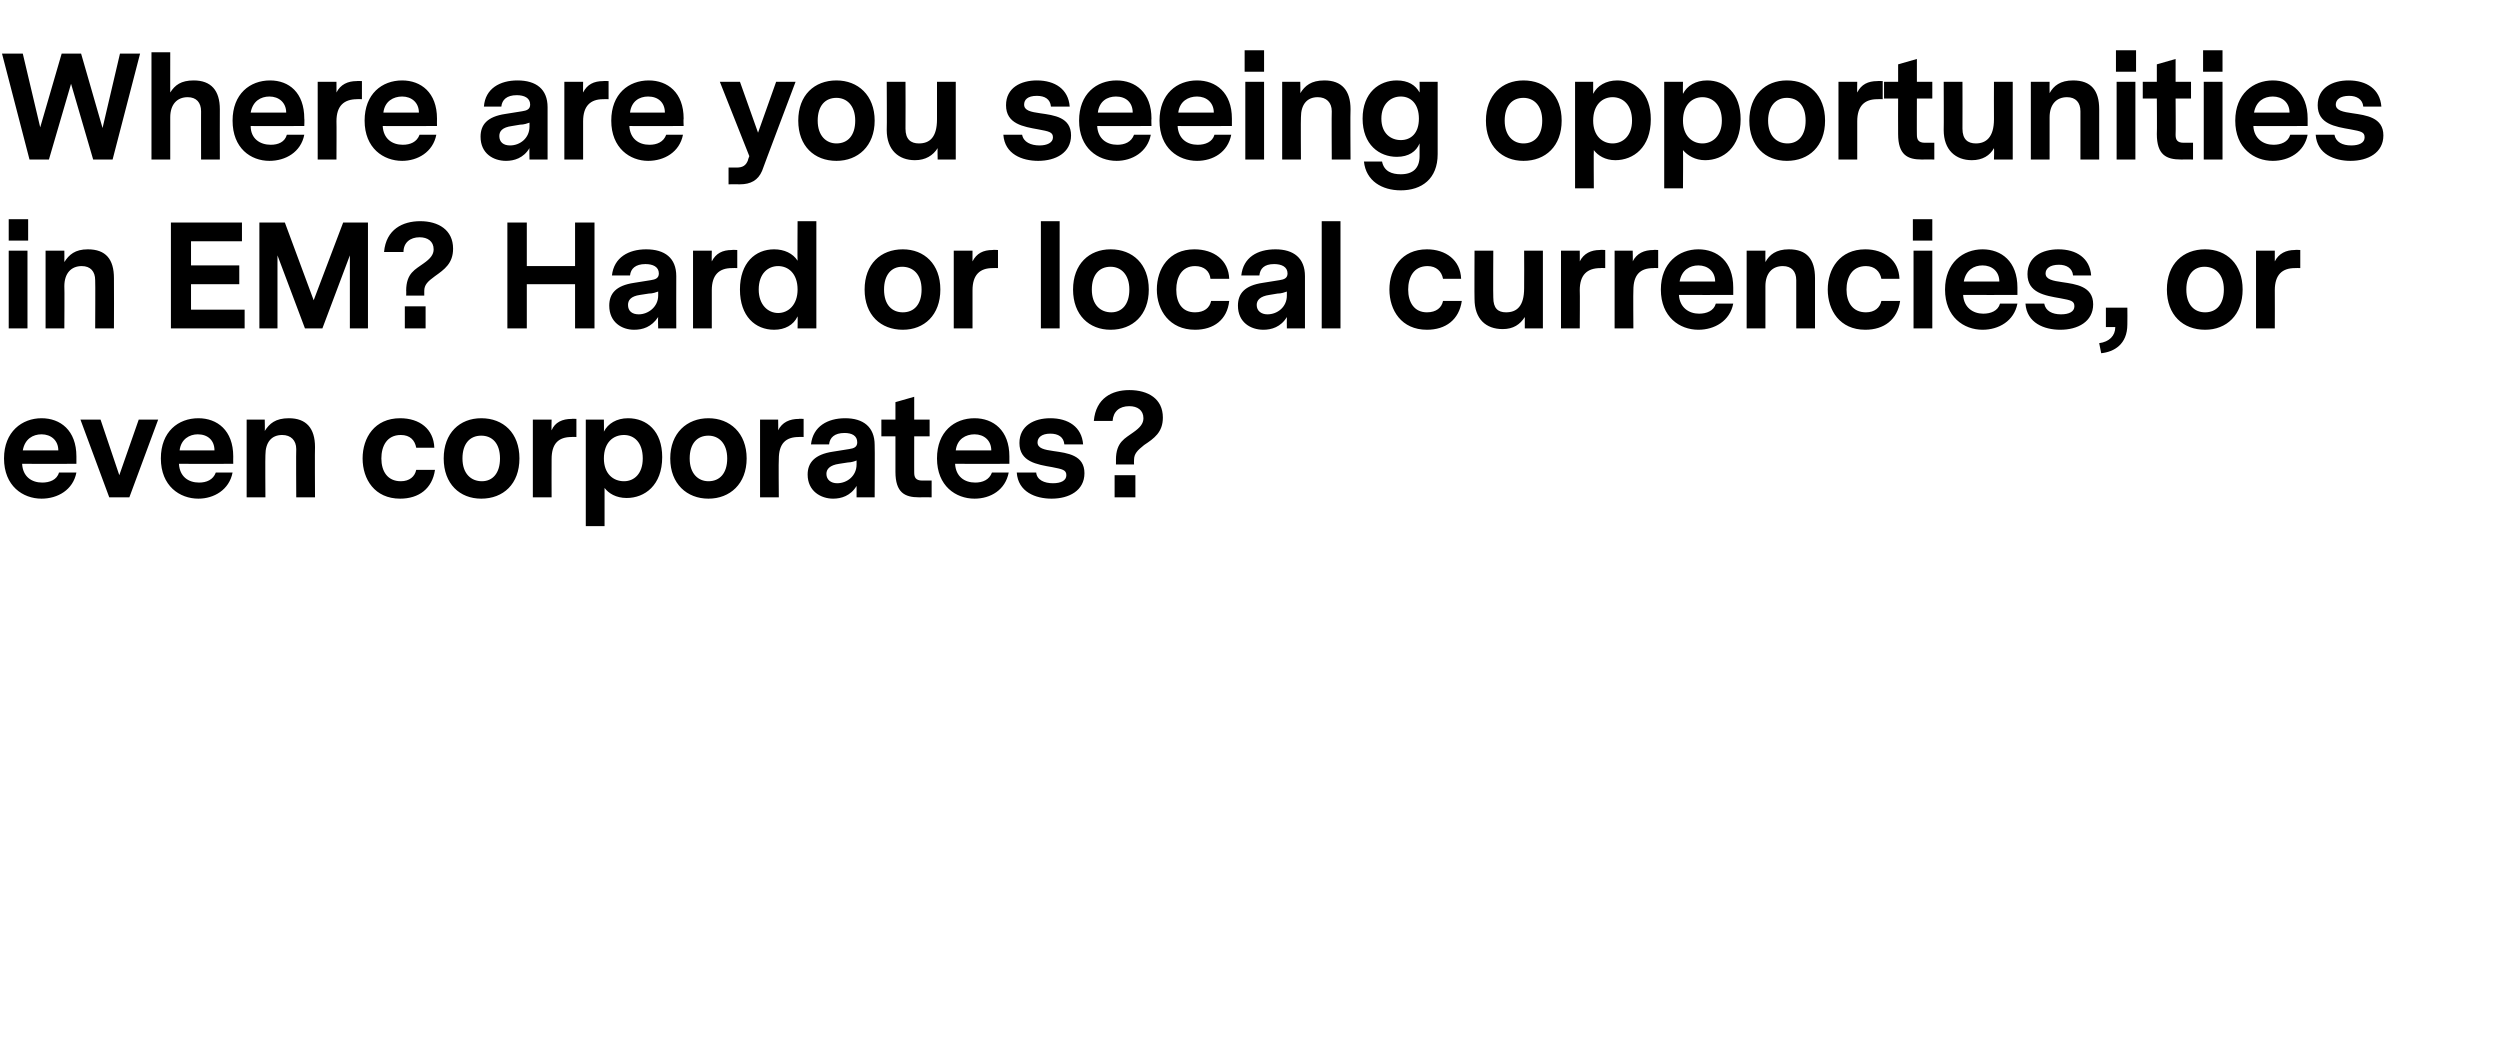 <?xml version="1.0" standalone="no"?><!DOCTYPE svg PUBLIC "-//W3C//DTD SVG 1.1//EN" "http://www.w3.org/Graphics/SVG/1.1/DTD/svg11.dtd"><svg xmlns="http://www.w3.org/2000/svg" version="1.1" width="373px" height="155.4px" viewBox="0 -4 373 155.4" style="top:-4px"> <desc>Where are you seeing opportunities in EM Hard or local currencies, or even corporates</desc> <defs/> <g id="Polygon11128">  <path d="M 3.3 65.2 C 3.4 67.1 4.7 68 6.3 68 C 7.4 68 8.5 67.6 8.8 66.5 C 8.8 66.5 11.4 66.5 11.4 66.5 C 10.9 69.1 8.6 70.4 6.2 70.4 C 3.4 70.4 0.6 68.5 0.6 64.4 C 0.6 60.4 3.3 58.4 6.2 58.4 C 9 58.4 11.4 60.2 11.4 64.1 C 11.4 64.09 11.4 65.2 11.4 65.2 C 11.4 65.2 3.34 65.23 3.3 65.2 Z M 3.4 63.2 C 3.4 63.2 8.7 63.2 8.7 63.2 C 8.7 61.7 7.6 60.8 6.2 60.8 C 4.9 60.8 3.7 61.5 3.4 63.2 Z M 19.3 70.2 L 16.3 70.2 L 12 58.6 L 15 58.6 L 17.8 66.9 L 20.7 58.6 L 23.6 58.6 L 19.3 70.2 Z M 26.7 65.2 C 26.8 67.1 28.1 68 29.7 68 C 30.8 68 31.8 67.6 32.2 66.5 C 32.2 66.5 34.7 66.5 34.7 66.5 C 34.2 69.1 31.9 70.4 29.6 70.4 C 26.8 70.4 24 68.5 24 64.4 C 24 60.4 26.6 58.4 29.6 58.4 C 32.4 58.4 34.8 60.2 34.8 64.1 C 34.78 64.09 34.8 65.2 34.8 65.2 C 34.8 65.2 26.71 65.23 26.7 65.2 Z M 26.8 63.2 C 26.8 63.2 32 63.2 32 63.2 C 32 61.7 31 60.8 29.5 60.8 C 28.3 60.8 27 61.5 26.8 63.2 Z M 47 62.7 C 46.96 62.71 47 70.2 47 70.2 L 44.2 70.2 C 44.2 70.2 44.16 62.96 44.2 63 C 44.2 61.7 43.4 60.9 42.1 60.9 C 40.5 60.9 39.6 62 39.6 63.9 C 39.56 63.92 39.6 70.2 39.6 70.2 L 36.8 70.2 L 36.8 58.6 L 39.5 58.6 C 39.5 58.6 39.54 60.27 39.5 60.3 C 40.2 59.2 41.1 58.4 43.1 58.4 C 45.7 58.4 47 59.9 47 62.7 Z M 59.7 70.4 C 55.9 70.4 54.1 67.5 54.1 64.4 C 54.1 61.3 55.9 58.4 59.7 58.4 C 62.6 58.4 64.7 60 64.8 62.8 C 64.8 62.8 62.1 62.8 62.1 62.8 C 61.9 61.7 61.2 60.9 59.8 60.9 C 57.7 60.9 56.9 62.6 56.9 64.4 C 56.9 66.3 57.8 67.8 59.8 67.8 C 61.1 67.8 61.9 67.1 62.1 66.1 C 62.1 66.1 64.9 66.1 64.9 66.1 C 64.5 68.9 62.5 70.4 59.7 70.4 Z M 77.5 64.4 C 77.5 68.2 75.1 70.4 71.8 70.4 C 68.6 70.4 66.2 68.2 66.2 64.4 C 66.2 60.6 68.6 58.4 71.8 58.4 C 75.1 58.4 77.5 60.6 77.5 64.4 Z M 69 64.4 C 69 66.7 70.3 67.8 71.9 67.8 C 73.5 67.8 74.6 66.6 74.6 64.4 C 74.6 62.1 73.4 61 71.8 61 C 70.1 61 69 62.2 69 64.4 Z M 86 61.2 C 86 61.2 85.3 61.17 85.3 61.2 C 83.3 61.2 82.3 62.2 82.3 64.5 C 82.28 64.51 82.3 70.2 82.3 70.2 L 79.5 70.2 L 79.5 58.6 L 82.3 58.6 C 82.3 58.6 82.26 60.25 82.3 60.2 C 82.8 59 83.9 58.5 85.3 58.5 C 85.28 58.46 86 58.5 86 58.5 L 86 61.2 Z M 98.8 64.2 C 98.8 68.4 96.2 70.3 93.5 70.3 C 91.9 70.3 90.8 69.6 90.2 68.8 C 90.19 68.8 90.2 74.5 90.2 74.5 L 87.4 74.5 L 87.4 58.6 L 90.1 58.6 C 90.1 58.6 90.13 60.44 90.1 60.4 C 90.7 59.2 92 58.4 93.7 58.4 C 96.5 58.4 98.8 60.3 98.8 64.2 Z M 95.9 64.4 C 95.9 62 94.6 60.9 93.1 60.9 C 91.5 60.9 90.1 62 90.1 64.4 C 90.1 66.7 91.5 67.8 93.1 67.8 C 94.6 67.8 95.9 66.7 95.9 64.4 Z M 111.4 64.4 C 111.4 68.2 108.9 70.4 105.7 70.4 C 102.5 70.4 100 68.2 100 64.4 C 100 60.6 102.5 58.4 105.7 58.4 C 108.9 58.4 111.4 60.6 111.4 64.4 Z M 102.9 64.4 C 102.9 66.7 104.2 67.8 105.7 67.8 C 107.4 67.8 108.5 66.6 108.5 64.4 C 108.5 62.1 107.2 61 105.7 61 C 104 61 102.9 62.2 102.9 64.4 Z M 119.9 61.2 C 119.9 61.2 119.17 61.17 119.2 61.2 C 117.2 61.2 116.2 62.2 116.2 64.5 C 116.15 64.51 116.2 70.2 116.2 70.2 L 113.4 70.2 L 113.4 58.6 L 116.1 58.6 C 116.1 58.6 116.13 60.25 116.1 60.2 C 116.7 59 117.8 58.5 119.2 58.5 C 119.15 58.46 119.9 58.5 119.9 58.5 L 119.9 61.2 Z M 130.5 62.4 C 130.54 62.39 130.5 70.2 130.5 70.2 L 127.8 70.2 C 127.8 70.2 127.81 68.5 127.8 68.5 C 126.9 70 125.5 70.4 124.3 70.4 C 122.5 70.4 120.5 69.3 120.5 66.8 C 120.5 65 121.6 63.8 124.2 63.4 C 124.2 63.4 126.7 63 126.7 63 C 127.4 62.9 127.9 62.7 127.9 62 C 127.9 61 127.1 60.6 126 60.6 C 124.5 60.6 123.8 61.3 123.7 62.3 C 123.7 62.3 121 62.3 121 62.3 C 121.3 59.6 123.5 58.4 126.1 58.4 C 128.8 58.4 130.5 59.7 130.5 62.4 Z M 127.8 65.3 C 127.8 65.3 127.8 64.7 127.8 64.7 C 127.6 64.8 127 65 126.5 65 C 126.5 65 125.2 65.2 125.2 65.2 C 123.8 65.4 123.3 66 123.3 66.7 C 123.3 67.6 124 68.1 124.9 68.1 C 126.4 68.1 127.8 67 127.8 65.3 Z M 139 70.2 C 139 70.2 137.15 70.18 137.1 70.2 C 135 70.2 133.6 69.5 133.6 66.4 C 133.6 66.4 133.6 61.1 133.6 61.1 L 131.5 61.1 L 131.5 58.6 L 133.6 58.6 L 133.6 56 L 136.4 55.2 L 136.4 58.6 L 138.7 58.6 L 138.7 61.1 L 136.4 61.1 C 136.4 61.1 136.39 66.53 136.4 66.5 C 136.4 67.2 136.6 67.7 137.6 67.7 C 137.57 67.7 139 67.7 139 67.7 L 139 70.2 Z M 142.5 65.2 C 142.6 67.1 143.9 68 145.5 68 C 146.6 68 147.6 67.6 148 66.5 C 148 66.5 150.5 66.5 150.5 66.5 C 150 69.1 147.8 70.4 145.4 70.4 C 142.6 70.4 139.8 68.5 139.8 64.4 C 139.8 60.4 142.4 58.4 145.4 58.4 C 148.2 58.4 150.6 60.2 150.6 64.1 C 150.59 64.09 150.6 65.2 150.6 65.2 C 150.6 65.2 142.53 65.23 142.5 65.2 Z M 142.6 63.2 C 142.6 63.2 147.9 63.2 147.9 63.2 C 147.9 61.7 146.8 60.8 145.4 60.8 C 144.1 60.8 142.8 61.5 142.6 63.2 Z M 161.8 66.6 C 161.8 69.2 159.5 70.4 156.9 70.4 C 154.5 70.4 151.9 69.4 151.7 66.5 C 151.7 66.5 154.6 66.5 154.6 66.5 C 154.7 67.6 155.8 68.1 157.1 68.1 C 158.3 68.1 159.1 67.7 159.1 66.9 C 159.1 66.1 158.5 66 157 65.7 C 154.7 65.3 152.1 64.9 152.1 62.1 C 152.1 59.5 154.3 58.4 156.7 58.4 C 159.4 58.4 161.4 59.7 161.6 62.3 C 161.6 62.3 158.8 62.3 158.8 62.3 C 158.7 61.2 157.9 60.7 156.7 60.7 C 155.4 60.7 154.8 61.3 154.8 62 C 154.8 62.9 155.8 63.1 157.2 63.3 C 159.3 63.6 161.8 63.9 161.8 66.6 Z M 166.5 64.6 C 166.5 61.9 167.9 61.4 169.1 60.5 C 170.1 59.8 170.6 59.2 170.6 58.4 C 170.6 57.2 169.7 56.6 168.5 56.6 C 167 56.6 166.1 57.4 166 58.8 C 166 58.8 163.2 58.8 163.2 58.8 C 163.5 55.4 165.9 54.2 168.5 54.2 C 171.3 54.2 173.5 55.5 173.5 58.3 C 173.5 60.5 172.2 61.4 170.7 62.4 C 169.7 63.2 169.2 63.7 169.2 64.6 C 169.17 64.64 169.2 65.3 169.2 65.3 L 166.5 65.3 C 166.5 65.3 166.51 64.55 166.5 64.6 Z M 166.3 66.9 L 169.4 66.9 L 169.4 70.2 L 166.3 70.2 L 166.3 66.9 Z " stroke="none" fill="#000"/> </g> <g id="Polygon11127">  <path d="M 1.3 31.9 L 4.2 31.9 L 4.2 28.7 L 1.3 28.7 L 1.3 31.9 Z M 1.3 33.4 L 4.1 33.4 L 4.1 45 L 1.3 45 L 1.3 33.4 Z M 17 37.5 C 17.03 37.51 17 45 17 45 L 14.2 45 C 14.2 45 14.24 37.76 14.2 37.8 C 14.2 36.5 13.5 35.7 12.2 35.7 C 10.6 35.7 9.6 36.8 9.6 38.7 C 9.64 38.72 9.6 45 9.6 45 L 6.8 45 L 6.8 33.4 L 9.6 33.4 C 9.6 33.4 9.62 35.07 9.6 35.1 C 10.3 34 11.2 33.2 13.1 33.2 C 15.8 33.2 17 34.7 17 37.5 Z M 25.5 45 L 25.5 29.2 L 36.1 29.2 L 36.1 32 L 28.5 32 L 28.5 35.6 L 35.7 35.6 L 35.7 38.4 L 28.5 38.4 L 28.5 42.2 L 36.5 42.2 L 36.5 45 L 25.5 45 Z M 54.9 45 L 52.2 45 L 52.2 34.1 L 48.1 45 L 45.5 45 L 41.4 34.1 L 41.4 45 L 38.7 45 L 38.7 29.2 L 42.5 29.2 L 46.8 40.8 L 51.2 29.2 L 54.9 29.2 L 54.9 45 Z M 60.6 39.4 C 60.6 36.7 62 36.2 63.2 35.3 C 64.2 34.6 64.7 34 64.7 33.2 C 64.7 32 63.8 31.4 62.6 31.4 C 61.2 31.4 60.2 32.2 60.2 33.6 C 60.2 33.6 57.3 33.6 57.3 33.6 C 57.6 30.2 60.1 29 62.7 29 C 65.4 29 67.6 30.3 67.6 33.1 C 67.6 35.3 66.3 36.2 64.9 37.2 C 63.8 38 63.3 38.5 63.3 39.4 C 63.29 39.44 63.3 40.1 63.3 40.1 L 60.6 40.1 C 60.6 40.1 60.63 39.35 60.6 39.4 Z M 60.4 41.7 L 63.5 41.7 L 63.5 45 L 60.4 45 L 60.4 41.7 Z M 88.7 45 L 85.8 45 L 85.8 38.4 L 78.6 38.4 L 78.6 45 L 75.7 45 L 75.7 29.2 L 78.6 29.2 L 78.6 35.7 L 85.8 35.7 L 85.8 29.2 L 88.7 29.2 L 88.7 45 Z M 100.9 37.2 C 100.88 37.19 100.9 45 100.9 45 L 98.2 45 C 98.2 45 98.15 43.3 98.2 43.3 C 97.2 44.8 95.9 45.2 94.6 45.2 C 92.8 45.2 90.9 44.1 90.9 41.6 C 90.9 39.8 91.9 38.6 94.6 38.2 C 94.6 38.2 97.1 37.8 97.1 37.8 C 97.8 37.7 98.3 37.5 98.3 36.8 C 98.3 35.8 97.4 35.4 96.3 35.4 C 94.8 35.4 94.1 36.1 94 37.1 C 94 37.1 91.3 37.1 91.3 37.1 C 91.6 34.4 93.8 33.2 96.4 33.2 C 99.2 33.2 100.9 34.5 100.9 37.2 Z M 98.2 40.1 C 98.2 40.1 98.2 39.5 98.2 39.5 C 97.9 39.6 97.4 39.8 96.8 39.8 C 96.8 39.8 95.5 40 95.5 40 C 94.1 40.2 93.7 40.8 93.7 41.5 C 93.7 42.4 94.3 42.9 95.3 42.9 C 96.7 42.9 98.2 41.8 98.2 40.1 Z M 110 36 C 110 36 109.22 35.97 109.2 36 C 107.3 36 106.2 37 106.2 39.3 C 106.2 39.31 106.2 45 106.2 45 L 103.4 45 L 103.4 33.4 L 106.2 33.4 C 106.2 33.4 106.17 35.05 106.2 35 C 106.8 33.8 107.8 33.3 109.2 33.3 C 109.2 33.26 110 33.3 110 33.3 L 110 36 Z M 121.8 45 L 119 45 C 119 45 119.03 43.2 119 43.2 C 118.4 44.5 117.1 45.2 115.5 45.2 C 112.7 45.2 110.4 43.2 110.4 39.2 C 110.4 35.2 112.7 33.2 115.5 33.2 C 117 33.2 118.3 33.8 119 34.9 C 118.96 34.92 119 29 119 29 L 121.8 29 L 121.8 45 Z M 119 39.2 C 119 36.8 117.6 35.7 116.1 35.7 C 114.6 35.7 113.2 36.8 113.2 39.2 C 113.2 41.5 114.6 42.7 116.1 42.7 C 117.6 42.7 119 41.5 119 39.2 Z M 140.3 39.2 C 140.3 43 137.9 45.2 134.7 45.2 C 131.4 45.2 129 43 129 39.2 C 129 35.4 131.4 33.2 134.7 33.2 C 137.9 33.2 140.3 35.4 140.3 39.2 Z M 131.9 39.2 C 131.9 41.5 133.1 42.6 134.7 42.6 C 136.4 42.6 137.5 41.4 137.5 39.2 C 137.5 36.9 136.2 35.8 134.6 35.8 C 133 35.8 131.9 37 131.9 39.2 Z M 148.9 36 C 148.9 36 148.13 35.97 148.1 36 C 146.2 36 145.1 37 145.1 39.3 C 145.11 39.31 145.1 45 145.1 45 L 142.3 45 L 142.3 33.4 L 145.1 33.4 C 145.1 33.4 145.09 35.05 145.1 35 C 145.7 33.8 146.7 33.3 148.1 33.3 C 148.11 33.26 148.9 33.3 148.9 33.3 L 148.9 36 Z M 158.1 45 L 155.3 45 L 155.3 29 L 158.1 29 L 158.1 45 Z M 171.4 39.2 C 171.4 43 169 45.2 165.7 45.2 C 162.5 45.2 160.1 43 160.1 39.2 C 160.1 35.4 162.5 33.2 165.7 33.2 C 169 33.2 171.4 35.4 171.4 39.2 Z M 162.9 39.2 C 162.9 41.5 164.2 42.6 165.8 42.6 C 167.4 42.6 168.5 41.4 168.5 39.2 C 168.5 36.9 167.2 35.8 165.7 35.8 C 164 35.8 162.9 37 162.9 39.2 Z M 178.3 45.2 C 174.5 45.2 172.6 42.3 172.6 39.2 C 172.6 36.1 174.4 33.2 178.2 33.2 C 181.1 33.2 183.3 34.8 183.4 37.6 C 183.4 37.6 180.6 37.6 180.6 37.6 C 180.5 36.5 179.7 35.7 178.3 35.7 C 176.3 35.7 175.5 37.4 175.5 39.2 C 175.5 41.1 176.3 42.6 178.3 42.6 C 179.7 42.6 180.5 41.9 180.7 40.9 C 180.7 40.9 183.4 40.9 183.4 40.9 C 183.1 43.7 181.1 45.2 178.3 45.2 Z M 194.7 37.2 C 194.71 37.19 194.7 45 194.7 45 L 192 45 C 192 45 191.98 43.3 192 43.3 C 191.1 44.8 189.7 45.2 188.5 45.2 C 186.6 45.2 184.7 44.1 184.7 41.6 C 184.7 39.8 185.7 38.6 188.4 38.2 C 188.4 38.2 190.9 37.8 190.9 37.8 C 191.6 37.7 192.1 37.5 192.1 36.8 C 192.1 35.8 191.2 35.4 190.1 35.4 C 188.6 35.4 188 36.1 187.9 37.1 C 187.9 37.1 185.2 37.1 185.2 37.1 C 185.5 34.4 187.6 33.2 190.3 33.2 C 193 33.2 194.7 34.5 194.7 37.2 Z M 192 40.1 C 192 40.1 192 39.5 192 39.5 C 191.7 39.6 191.2 39.8 190.6 39.8 C 190.6 39.8 189.4 40 189.4 40 C 188 40.2 187.5 40.8 187.5 41.5 C 187.5 42.4 188.2 42.9 189.1 42.9 C 190.6 42.9 192 41.8 192 40.1 Z M 200 45 L 197.2 45 L 197.2 29 L 200 29 L 200 45 Z M 212.9 45.2 C 209.1 45.2 207.3 42.3 207.3 39.2 C 207.3 36.1 209.1 33.2 212.9 33.2 C 215.7 33.2 217.9 34.8 218 37.6 C 218 37.6 215.3 37.6 215.3 37.6 C 215.1 36.5 214.3 35.7 213 35.7 C 210.9 35.7 210.1 37.4 210.1 39.2 C 210.1 41.1 211 42.6 212.9 42.6 C 214.3 42.6 215.1 41.9 215.3 40.9 C 215.3 40.9 218.1 40.9 218.1 40.9 C 217.7 43.7 215.7 45.2 212.9 45.2 Z M 230.2 45 L 227.5 45 C 227.5 45 227.49 43.34 227.5 43.3 C 226.8 44.4 225.8 45.1 224.2 45.1 C 221.7 45.1 220 43.6 220 40.6 C 219.97 40.59 220 33.4 220 33.4 L 222.8 33.4 C 222.8 33.4 222.76 40.38 222.8 40.4 C 222.8 42 223.5 42.6 224.7 42.6 C 226.3 42.6 227.4 41.7 227.4 39 C 227.43 39 227.4 33.4 227.4 33.4 L 230.2 33.4 L 230.2 45 Z M 239.5 36 C 239.5 36 238.77 35.97 238.8 36 C 236.8 36 235.7 37 235.7 39.3 C 235.74 39.31 235.7 45 235.7 45 L 232.9 45 L 232.9 33.4 L 235.7 33.4 C 235.7 33.4 235.72 35.05 235.7 35 C 236.3 33.8 237.4 33.3 238.7 33.3 C 238.75 33.26 239.5 33.3 239.5 33.3 L 239.5 36 Z M 247.4 36 C 247.4 36 246.68 35.97 246.7 36 C 244.7 36 243.7 37 243.7 39.3 C 243.66 39.31 243.7 45 243.7 45 L 240.9 45 L 240.9 33.4 L 243.6 33.4 C 243.6 33.4 243.64 35.05 243.6 35 C 244.2 33.8 245.3 33.3 246.7 33.3 C 246.66 33.26 247.4 33.3 247.4 33.3 L 247.4 36 Z M 250.5 40 C 250.6 41.9 252 42.8 253.5 42.8 C 254.6 42.8 255.7 42.4 256 41.3 C 256 41.3 258.6 41.3 258.6 41.3 C 258.1 43.9 255.8 45.2 253.4 45.2 C 250.6 45.2 247.8 43.3 247.8 39.2 C 247.8 35.2 250.5 33.2 253.4 33.2 C 256.2 33.2 258.6 35 258.6 38.9 C 258.61 38.89 258.6 40 258.6 40 C 258.6 40 250.55 40.03 250.5 40 Z M 250.6 38 C 250.6 38 255.9 38 255.9 38 C 255.9 36.5 254.8 35.6 253.4 35.6 C 252.1 35.6 250.9 36.3 250.6 38 Z M 270.8 37.5 C 270.79 37.51 270.8 45 270.8 45 L 268 45 C 268 45 268 37.76 268 37.8 C 268 36.5 267.3 35.7 266 35.7 C 264.4 35.7 263.4 36.8 263.4 38.7 C 263.4 38.72 263.4 45 263.4 45 L 260.6 45 L 260.6 33.4 L 263.4 33.4 C 263.4 33.4 263.38 35.07 263.4 35.1 C 264 34 265 33.2 266.9 33.2 C 269.6 33.2 270.8 34.7 270.8 37.5 Z M 278.3 45.2 C 274.5 45.2 272.7 42.3 272.7 39.2 C 272.7 36.1 274.5 33.2 278.3 33.2 C 281.1 33.2 283.3 34.8 283.4 37.6 C 283.4 37.6 280.7 37.6 280.7 37.6 C 280.5 36.5 279.7 35.7 278.4 35.7 C 276.3 35.7 275.5 37.4 275.5 39.2 C 275.5 41.1 276.4 42.6 278.4 42.6 C 279.7 42.6 280.5 41.9 280.7 40.9 C 280.7 40.9 283.5 40.9 283.5 40.9 C 283.1 43.7 281.1 45.2 278.3 45.2 Z M 285.4 31.9 L 288.3 31.9 L 288.3 28.7 L 285.4 28.7 L 285.4 31.9 Z M 285.5 33.4 L 288.3 33.4 L 288.3 45 L 285.5 45 L 285.5 33.4 Z M 292.9 40 C 293 41.9 294.4 42.8 295.9 42.8 C 297 42.8 298.1 42.4 298.4 41.3 C 298.4 41.3 301 41.3 301 41.3 C 300.5 43.9 298.2 45.2 295.8 45.2 C 293 45.2 290.2 43.3 290.2 39.2 C 290.2 35.2 292.9 33.2 295.8 33.2 C 298.6 33.2 301 35 301 38.9 C 301.01 38.89 301 40 301 40 C 301 40 292.95 40.03 292.9 40 Z M 293 38 C 293 38 298.3 38 298.3 38 C 298.3 36.5 297.2 35.6 295.8 35.6 C 294.5 35.6 293.3 36.3 293 38 Z M 312.3 41.4 C 312.3 44 310 45.2 307.4 45.2 C 305 45.2 302.4 44.2 302.2 41.3 C 302.2 41.3 305 41.3 305 41.3 C 305.2 42.4 306.2 42.9 307.5 42.9 C 308.7 42.9 309.5 42.5 309.5 41.7 C 309.5 40.9 309 40.8 307.4 40.5 C 305.1 40.1 302.5 39.7 302.5 36.9 C 302.5 34.3 304.7 33.2 307.1 33.2 C 309.8 33.2 311.8 34.5 312 37.1 C 312 37.1 309.3 37.1 309.3 37.1 C 309.2 36 308.3 35.5 307.2 35.5 C 305.8 35.5 305.2 36.1 305.2 36.8 C 305.2 37.7 306.3 37.9 307.7 38.1 C 309.7 38.4 312.3 38.7 312.3 41.4 Z M 315.6 44.8 C 315.65 44.79 314.2 44.8 314.2 44.8 L 314.2 41.9 L 317.4 41.9 C 317.4 41.9 317.43 44.39 317.4 44.4 C 317.4 47.4 315.4 48.5 313.5 48.7 C 313.5 48.7 313.2 47.2 313.2 47.2 C 314.7 47 315.6 46.1 315.6 44.8 Z M 334.6 39.2 C 334.6 43 332.2 45.2 329 45.2 C 325.7 45.2 323.3 43 323.3 39.2 C 323.3 35.4 325.7 33.2 329 33.2 C 332.2 33.2 334.6 35.4 334.6 39.2 Z M 326.2 39.2 C 326.2 41.5 327.4 42.6 329 42.6 C 330.7 42.6 331.8 41.4 331.8 39.2 C 331.8 36.9 330.5 35.8 328.9 35.8 C 327.3 35.8 326.2 37 326.2 39.2 Z M 343.2 36 C 343.2 36 342.44 35.97 342.4 36 C 340.5 36 339.4 37 339.4 39.3 C 339.42 39.31 339.4 45 339.4 45 L 336.6 45 L 336.6 33.4 L 339.4 33.4 C 339.4 33.4 339.4 35.05 339.4 35 C 340 33.8 341.1 33.3 342.4 33.3 C 342.42 33.26 343.2 33.3 343.2 33.3 L 343.2 36 Z " stroke="none" fill="#000"/> </g> <g id="Polygon11126">  <path d="M 16.8 19.8 L 13.9 19.8 L 10.6 8.5 L 7.3 19.8 L 4.4 19.8 L 0.3 4 L 3.4 4 L 6 15 L 9.2 4 L 12.1 4 L 15.3 15.1 L 17.9 4 L 20.9 4 L 16.8 19.8 Z M 32.8 12.3 C 32.78 12.31 32.8 19.8 32.8 19.8 L 30 19.8 C 30 19.8 29.99 12.56 30 12.6 C 30 11.3 29.3 10.5 28 10.5 C 26.4 10.5 25.4 11.6 25.4 13.5 C 25.39 13.52 25.4 19.8 25.4 19.8 L 22.6 19.8 L 22.6 3.8 L 25.4 3.8 C 25.4 3.8 25.39 9.83 25.4 9.8 C 26.1 8.7 27 8 28.9 8 C 31.5 8 32.8 9.5 32.8 12.3 Z M 37.4 14.8 C 37.4 16.7 38.8 17.6 40.4 17.6 C 41.5 17.6 42.5 17.2 42.8 16.1 C 42.8 16.1 45.4 16.1 45.4 16.1 C 44.9 18.7 42.6 20 40.2 20 C 37.4 20 34.7 18.1 34.7 14 C 34.7 10 37.3 8 40.3 8 C 43.1 8 45.4 9.8 45.4 13.7 C 45.44 13.69 45.4 14.8 45.4 14.8 C 45.4 14.8 37.38 14.83 37.4 14.8 Z M 37.4 12.8 C 37.4 12.8 42.7 12.8 42.7 12.8 C 42.7 11.3 41.6 10.4 40.2 10.4 C 38.9 10.4 37.7 11.1 37.4 12.8 Z M 54 10.8 C 54 10.8 53.26 10.77 53.3 10.8 C 51.3 10.8 50.2 11.8 50.2 14.1 C 50.23 14.11 50.2 19.8 50.2 19.8 L 47.4 19.8 L 47.4 8.2 L 50.2 8.2 C 50.2 8.2 50.21 9.85 50.2 9.8 C 50.8 8.6 51.9 8.1 53.2 8.1 C 53.23 8.06 54 8.1 54 8.1 L 54 10.8 Z M 57.1 14.8 C 57.2 16.7 58.5 17.6 60.1 17.6 C 61.2 17.6 62.2 17.2 62.6 16.1 C 62.6 16.1 65.1 16.1 65.1 16.1 C 64.6 18.7 62.3 20 60 20 C 57.2 20 54.4 18.1 54.4 14 C 54.4 10 57 8 60 8 C 62.8 8 65.2 9.8 65.2 13.7 C 65.18 13.69 65.2 14.8 65.2 14.8 C 65.2 14.8 57.12 14.83 57.1 14.8 Z M 57.2 12.8 C 57.2 12.8 62.5 12.8 62.5 12.8 C 62.5 11.3 61.4 10.4 60 10.4 C 58.7 10.4 57.4 11.1 57.2 12.8 Z M 81.7 12 C 81.69 11.99 81.7 19.8 81.7 19.8 L 79 19.8 C 79 19.8 78.96 18.1 79 18.1 C 78.1 19.6 76.7 20 75.5 20 C 73.6 20 71.7 18.9 71.7 16.4 C 71.7 14.6 72.7 13.4 75.4 13 C 75.4 13 77.9 12.6 77.9 12.6 C 78.6 12.5 79.1 12.3 79.1 11.6 C 79.1 10.6 78.2 10.2 77.1 10.2 C 75.6 10.2 74.9 10.9 74.8 11.9 C 74.8 11.9 72.2 11.9 72.2 11.9 C 72.4 9.2 74.6 8 77.2 8 C 80 8 81.7 9.3 81.7 12 Z M 79 14.9 C 79 14.9 79 14.3 79 14.3 C 78.7 14.4 78.2 14.6 77.6 14.6 C 77.6 14.6 76.4 14.8 76.4 14.8 C 74.9 15 74.5 15.6 74.5 16.3 C 74.5 17.2 75.1 17.7 76.1 17.7 C 77.6 17.7 79 16.6 79 14.9 Z M 90.8 10.8 C 90.8 10.8 90.03 10.77 90 10.8 C 88.1 10.8 87 11.8 87 14.1 C 87 14.11 87 19.8 87 19.8 L 84.2 19.8 L 84.2 8.2 L 87 8.2 C 87 8.2 86.98 9.85 87 9.8 C 87.6 8.6 88.6 8.1 90 8.1 C 90.01 8.06 90.8 8.1 90.8 8.1 L 90.8 10.8 Z M 93.9 14.8 C 94 16.7 95.3 17.6 96.9 17.6 C 98 17.6 99 17.2 99.4 16.1 C 99.4 16.1 101.9 16.1 101.9 16.1 C 101.4 18.7 99.1 20 96.7 20 C 94 20 91.2 18.1 91.2 14 C 91.2 10 93.8 8 96.8 8 C 99.6 8 102 9.8 102 13.7 C 101.95 13.69 102 14.8 102 14.8 C 102 14.8 93.89 14.83 93.9 14.8 Z M 94 12.8 C 94 12.8 99.2 12.8 99.2 12.8 C 99.2 11.3 98.2 10.4 96.7 10.4 C 95.4 10.4 94.2 11.1 94 12.8 Z M 118.7 8.2 C 118.7 8.2 113.67 21.52 113.7 21.5 C 113.1 22.9 112 23.5 110.4 23.5 C 110.4 23.48 108.7 23.5 108.7 23.5 L 108.7 21 C 108.7 21 109.91 21 109.9 21 C 110.8 21 111.3 20.7 111.6 19.9 C 111.57 19.87 111.8 19.3 111.8 19.3 L 107.4 8.2 L 110.4 8.2 L 113.1 15.8 L 115.8 8.2 L 118.7 8.2 Z M 130.5 14 C 130.5 17.8 128 20 124.8 20 C 121.5 20 119.1 17.8 119.1 14 C 119.1 10.2 121.5 8 124.8 8 C 128 8 130.5 10.2 130.5 14 Z M 122 14 C 122 16.3 123.3 17.4 124.8 17.4 C 126.5 17.4 127.6 16.2 127.6 14 C 127.6 11.7 126.3 10.6 124.8 10.6 C 123.1 10.6 122 11.8 122 14 Z M 142.6 19.8 L 139.9 19.8 C 139.9 19.8 139.86 18.14 139.9 18.1 C 139.2 19.2 138.1 19.9 136.5 19.9 C 134.1 19.9 132.3 18.4 132.3 15.4 C 132.34 15.39 132.3 8.2 132.3 8.2 L 135.1 8.2 C 135.1 8.2 135.13 15.18 135.1 15.2 C 135.1 16.8 135.9 17.4 137.1 17.4 C 138.7 17.4 139.8 16.5 139.8 13.8 C 139.8 13.8 139.8 8.2 139.8 8.2 L 142.6 8.2 L 142.6 19.8 Z M 159.8 16.2 C 159.8 18.8 157.5 20 154.9 20 C 152.5 20 149.9 19 149.7 16.1 C 149.7 16.1 152.5 16.1 152.5 16.1 C 152.7 17.2 153.8 17.7 155.1 17.7 C 156.2 17.7 157.1 17.3 157.1 16.5 C 157.1 15.7 156.5 15.6 154.9 15.3 C 152.7 14.9 150.1 14.5 150.1 11.7 C 150.1 9.1 152.3 8 154.7 8 C 157.4 8 159.4 9.3 159.6 11.9 C 159.6 11.9 156.8 11.9 156.8 11.9 C 156.7 10.8 155.9 10.3 154.7 10.3 C 153.3 10.3 152.8 10.9 152.8 11.6 C 152.8 12.5 153.8 12.7 155.2 12.9 C 157.3 13.2 159.8 13.5 159.8 16.2 Z M 163.7 14.8 C 163.8 16.7 165.1 17.6 166.7 17.6 C 167.8 17.6 168.8 17.2 169.2 16.1 C 169.2 16.1 171.7 16.1 171.7 16.1 C 171.2 18.7 168.9 20 166.6 20 C 163.8 20 161 18.1 161 14 C 161 10 163.6 8 166.6 8 C 169.4 8 171.8 9.8 171.8 13.7 C 171.76 13.69 171.8 14.8 171.8 14.8 C 171.8 14.8 163.69 14.83 163.7 14.8 Z M 163.8 12.8 C 163.8 12.8 169 12.8 169 12.8 C 169 11.3 168 10.4 166.5 10.4 C 165.2 10.4 164 11.1 163.8 12.8 Z M 175.7 14.8 C 175.8 16.7 177.1 17.6 178.7 17.6 C 179.8 17.6 180.9 17.2 181.2 16.1 C 181.2 16.1 183.7 16.1 183.7 16.1 C 183.2 18.7 181 20 178.6 20 C 175.8 20 173 18.1 173 14 C 173 10 175.6 8 178.6 8 C 181.4 8 183.8 9.8 183.8 13.7 C 183.79 13.69 183.8 14.8 183.8 14.8 C 183.8 14.8 175.73 14.83 175.7 14.8 Z M 175.8 12.8 C 175.8 12.8 181.1 12.8 181.1 12.8 C 181.1 11.3 180 10.4 178.6 10.4 C 177.3 10.4 176 11.1 175.8 12.8 Z M 185.7 6.7 L 188.6 6.7 L 188.6 3.5 L 185.7 3.5 L 185.7 6.7 Z M 185.8 8.2 L 188.6 8.2 L 188.6 19.8 L 185.8 19.8 L 185.8 8.2 Z M 201.5 12.3 C 201.45 12.31 201.5 19.8 201.5 19.8 L 198.7 19.8 C 198.7 19.8 198.66 12.56 198.7 12.6 C 198.7 11.3 197.9 10.5 196.6 10.5 C 195 10.5 194.1 11.6 194.1 13.5 C 194.06 13.52 194.1 19.8 194.1 19.8 L 191.3 19.8 L 191.3 8.2 L 194 8.2 C 194 8.2 194.04 9.87 194 9.9 C 194.7 8.8 195.6 8 197.6 8 C 200.2 8 201.5 9.5 201.5 12.3 Z M 214.5 19 C 214.5 22.7 212.1 24.4 209 24.4 C 206.2 24.4 203.8 23 203.5 20.1 C 203.5 20.1 206.2 20.1 206.2 20.1 C 206.5 21.6 207.7 22 209 22 C 210.8 22 211.8 21.1 211.8 19.3 C 211.8 19.3 211.8 17.4 211.8 17.4 C 211.3 18.6 210.2 19.4 208.4 19.4 C 205.8 19.4 203.3 17.6 203.3 13.7 C 203.3 9.8 205.8 8 208.4 8 C 210.1 8 211.2 8.7 211.8 9.8 C 211.83 9.81 211.8 8.2 211.8 8.2 L 214.5 8.2 C 214.5 8.2 214.51 19 214.5 19 Z M 211.7 13.7 C 211.7 11.5 210.5 10.4 209 10.4 C 207.5 10.4 206.1 11.5 206.1 13.7 C 206.1 15.9 207.5 16.9 209 16.9 C 210.5 16.9 211.7 15.9 211.7 13.7 Z M 233 14 C 233 17.8 230.6 20 227.3 20 C 224.1 20 221.7 17.8 221.7 14 C 221.7 10.2 224.1 8 227.3 8 C 230.6 8 233 10.2 233 14 Z M 224.5 14 C 224.5 16.3 225.8 17.4 227.3 17.4 C 229 17.4 230.1 16.2 230.1 14 C 230.1 11.7 228.8 10.6 227.3 10.6 C 225.6 10.6 224.5 11.8 224.5 14 Z M 246.3 13.8 C 246.3 18 243.7 19.9 241 19.9 C 239.5 19.9 238.4 19.2 237.8 18.4 C 237.76 18.4 237.8 24.1 237.8 24.1 L 235 24.1 L 235 8.2 L 237.7 8.2 C 237.7 8.2 237.7 10.04 237.7 10 C 238.3 8.8 239.6 8 241.3 8 C 244 8 246.3 9.9 246.3 13.8 Z M 243.5 14 C 243.5 11.6 242.1 10.5 240.6 10.5 C 239.1 10.5 237.7 11.6 237.7 14 C 237.7 16.3 239.1 17.4 240.6 17.4 C 242.1 17.4 243.5 16.3 243.5 14 Z M 259.7 13.8 C 259.7 18 257.1 19.9 254.4 19.9 C 252.9 19.9 251.8 19.2 251.1 18.4 C 251.14 18.4 251.1 24.1 251.1 24.1 L 248.3 24.1 L 248.3 8.2 L 251.1 8.2 C 251.1 8.2 251.07 10.04 251.1 10 C 251.7 8.8 253 8 254.7 8 C 257.4 8 259.7 9.9 259.7 13.8 Z M 256.9 14 C 256.9 11.6 255.5 10.5 254 10.5 C 252.5 10.5 251.1 11.6 251.1 14 C 251.1 16.3 252.5 17.4 254 17.4 C 255.5 17.4 256.9 16.3 256.9 14 Z M 272.3 14 C 272.3 17.8 269.9 20 266.6 20 C 263.4 20 261 17.8 261 14 C 261 10.2 263.4 8 266.6 8 C 269.9 8 272.3 10.2 272.3 14 Z M 263.8 14 C 263.8 16.3 265.1 17.4 266.7 17.4 C 268.3 17.4 269.4 16.2 269.4 14 C 269.4 11.7 268.2 10.6 266.6 10.6 C 265 10.6 263.8 11.8 263.8 14 Z M 280.9 10.8 C 280.9 10.8 280.12 10.77 280.1 10.8 C 278.2 10.8 277.1 11.8 277.1 14.1 C 277.09 14.11 277.1 19.8 277.1 19.8 L 274.3 19.8 L 274.3 8.2 L 277.1 8.2 C 277.1 8.2 277.07 9.85 277.1 9.8 C 277.7 8.6 278.7 8.1 280.1 8.1 C 280.1 8.06 280.9 8.1 280.9 8.1 L 280.9 10.8 Z M 288.6 19.8 C 288.6 19.8 286.73 19.78 286.7 19.8 C 284.6 19.8 283.2 19.1 283.2 16 C 283.18 16 283.2 10.7 283.2 10.7 L 281.1 10.7 L 281.1 8.2 L 283.2 8.2 L 283.2 5.6 L 286 4.8 L 286 8.2 L 288.3 8.2 L 288.3 10.7 L 286 10.7 C 286 10.7 285.98 16.13 286 16.1 C 286 16.8 286.2 17.3 287.2 17.3 C 287.15 17.3 288.6 17.3 288.6 17.3 L 288.6 19.8 Z M 300.3 19.8 L 297.5 19.8 C 297.5 19.8 297.55 18.14 297.5 18.1 C 296.9 19.2 295.8 19.9 294.2 19.9 C 291.8 19.9 290 18.4 290 15.4 C 290.03 15.39 290 8.2 290 8.2 L 292.8 8.2 C 292.8 8.2 292.82 15.18 292.8 15.2 C 292.8 16.8 293.6 17.4 294.8 17.4 C 296.3 17.4 297.5 16.5 297.5 13.8 C 297.48 13.8 297.5 8.2 297.5 8.2 L 300.3 8.2 L 300.3 19.8 Z M 313.2 12.3 C 313.19 12.31 313.2 19.8 313.2 19.8 L 310.4 19.8 C 310.4 19.8 310.4 12.56 310.4 12.6 C 310.4 11.3 309.7 10.5 308.4 10.5 C 306.8 10.5 305.8 11.6 305.8 13.5 C 305.8 13.52 305.8 19.8 305.8 19.8 L 303 19.8 L 303 8.2 L 305.8 8.2 C 305.8 8.2 305.78 9.87 305.8 9.9 C 306.4 8.8 307.4 8 309.3 8 C 312 8 313.2 9.5 313.2 12.3 Z M 315.7 6.7 L 318.7 6.7 L 318.7 3.5 L 315.7 3.5 L 315.7 6.7 Z M 315.8 8.2 L 318.6 8.2 L 318.6 19.8 L 315.8 19.8 L 315.8 8.2 Z M 327.2 19.8 C 327.2 19.8 325.39 19.78 325.4 19.8 C 323.2 19.8 321.8 19.1 321.8 16 C 321.84 16 321.8 10.7 321.8 10.7 L 319.7 10.7 L 319.7 8.2 L 321.8 8.2 L 321.8 5.6 L 324.6 4.8 L 324.6 8.2 L 326.9 8.2 L 326.9 10.7 L 324.6 10.7 C 324.6 10.7 324.64 16.13 324.6 16.1 C 324.6 16.8 324.8 17.3 325.8 17.3 C 325.81 17.3 327.2 17.3 327.2 17.3 L 327.2 19.8 Z M 328.7 6.7 L 331.6 6.7 L 331.6 3.5 L 328.7 3.5 L 328.7 6.7 Z M 328.8 8.2 L 331.6 8.2 L 331.6 19.8 L 328.8 19.8 L 328.8 8.2 Z M 336.2 14.8 C 336.3 16.7 337.7 17.6 339.2 17.6 C 340.3 17.6 341.4 17.2 341.7 16.1 C 341.7 16.1 344.3 16.1 344.3 16.1 C 343.8 18.7 341.5 20 339.1 20 C 336.3 20 333.5 18.1 333.5 14 C 333.5 10 336.2 8 339.1 8 C 341.9 8 344.3 9.8 344.3 13.7 C 344.31 13.69 344.3 14.8 344.3 14.8 C 344.3 14.8 336.25 14.83 336.2 14.8 Z M 336.3 12.8 C 336.3 12.8 341.6 12.8 341.6 12.8 C 341.6 11.3 340.5 10.4 339.1 10.4 C 337.8 10.4 336.6 11.1 336.3 12.8 Z M 355.6 16.2 C 355.6 18.8 353.3 20 350.7 20 C 348.3 20 345.7 19 345.5 16.1 C 345.5 16.1 348.3 16.1 348.3 16.1 C 348.5 17.2 349.5 17.7 350.8 17.7 C 352 17.7 352.8 17.3 352.8 16.5 C 352.8 15.7 352.3 15.6 350.7 15.3 C 348.4 14.9 345.8 14.5 345.8 11.7 C 345.8 9.1 348 8 350.4 8 C 353.1 8 355.1 9.3 355.3 11.9 C 355.3 11.9 352.6 11.9 352.6 11.9 C 352.5 10.8 351.6 10.3 350.5 10.3 C 349.1 10.3 348.5 10.9 348.5 11.6 C 348.5 12.5 349.6 12.7 351 12.9 C 353 13.2 355.6 13.5 355.6 16.2 Z " stroke="none" fill="#000"/> </g></svg>